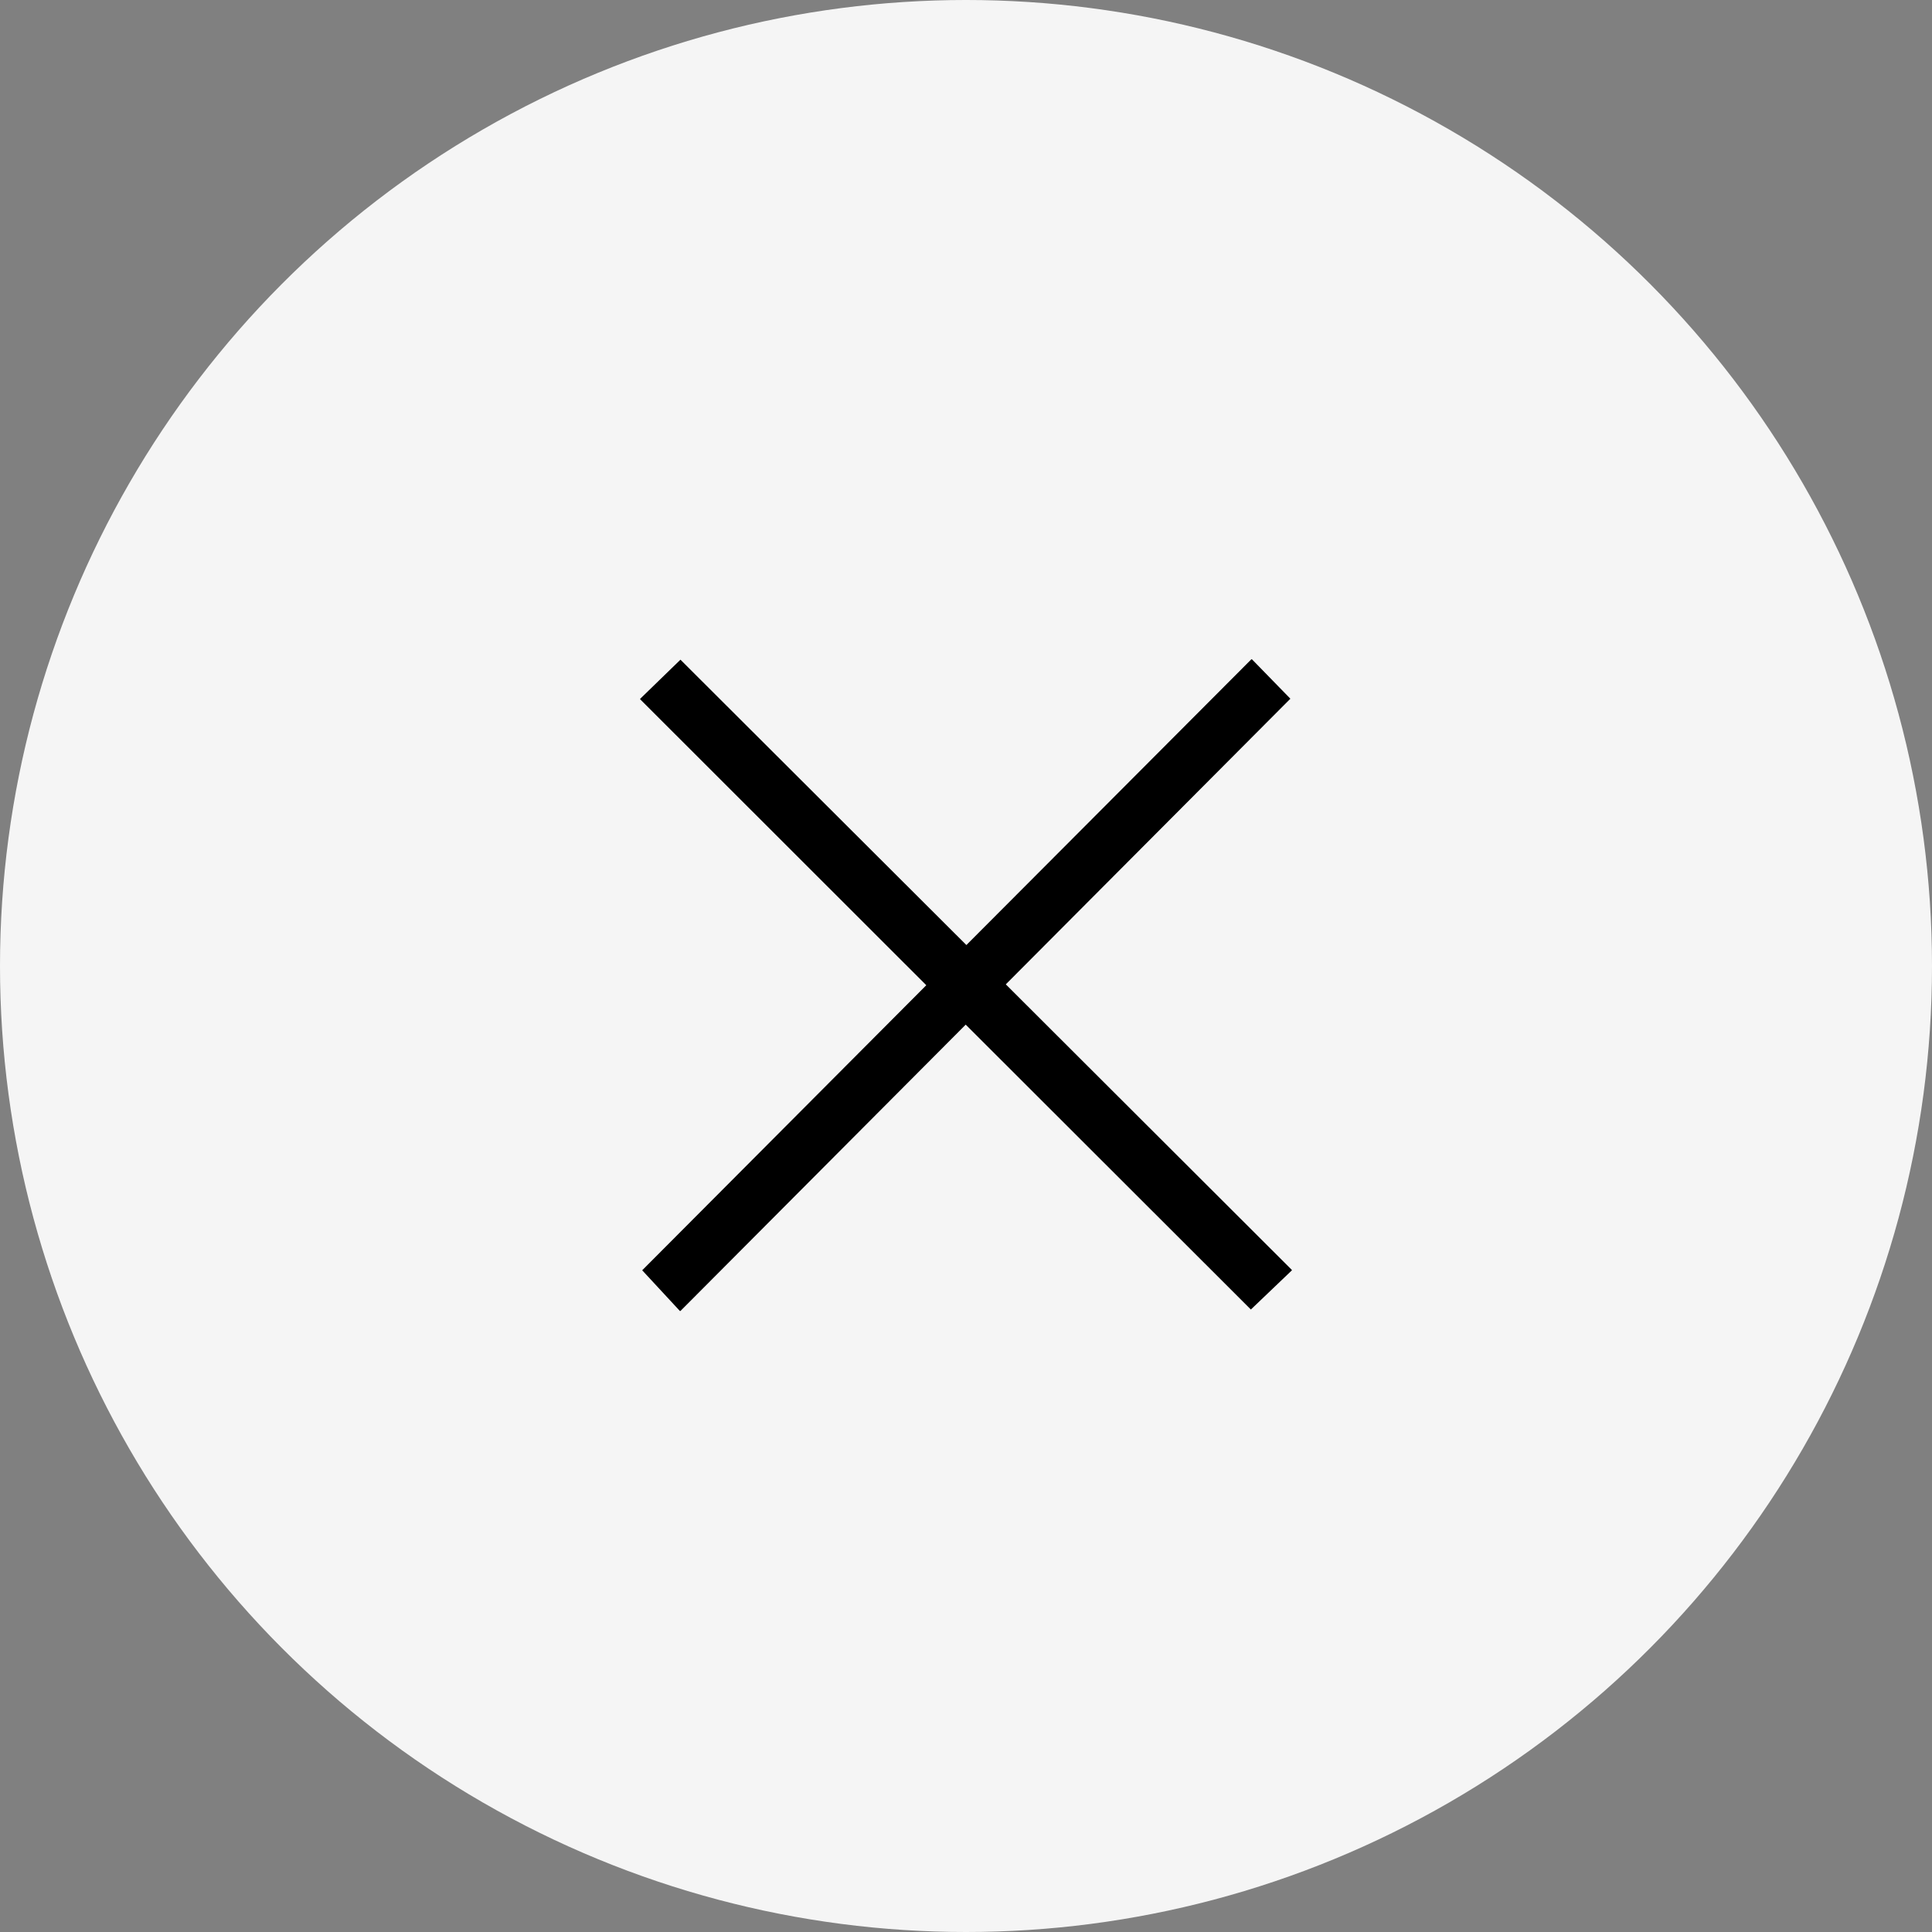 <?xml version="1.0" encoding="UTF-8"?>
<svg width="20px" height="20px" viewBox="0 0 20 20" version="1.1" xmlns="http://www.w3.org/2000/svg" xmlns:xlink="http://www.w3.org/1999/xlink">
    <rect x="0" y="0" width="20" height="20" fill="#808080" stroke="none"/>
    <title>BB9762F3-8F11-4923-903B-7DDA1F35D676</title>
    <g id="Welcome" stroke="none" stroke-width="1" fill="none" fill-rule="evenodd">
        <g id="Profil-/-Carnet-d'adresse-/-Validation" transform="translate(-708, -351)">
            <g id="Icons/edit-off-Copy" transform="translate(708, 351)">
                <circle id="Cercle-de-survole-icone-Copy" fill="#F5F5F5" cx="10" cy="10" r="10"></circle>
                <g id="Icons/Fermé-Copy" transform="translate(3.333, 3.333)" fill="#000000">
                    <g id="Glyphs-/-Bar-Button-/-Stop-/-Dark" transform="translate(3.294, 3.492)">
                        <polygon id="stop" points="6.327 -3.96825397e-05 3.377 2.958 0.417 0.004 4.4408921e-16 0.409 4.4408921e-16 0.414 2.962 3.374 0.021 6.325 0.411 6.746 0.417 6.746 3.37 3.782 6.322 6.731 6.746 6.326 6.746 6.321 3.785 3.365 6.731 0.408 6.333 -3.96825397e-05"></polygon>
                    </g>
                </g>
            </g>
        </g>
    </g>
</svg>